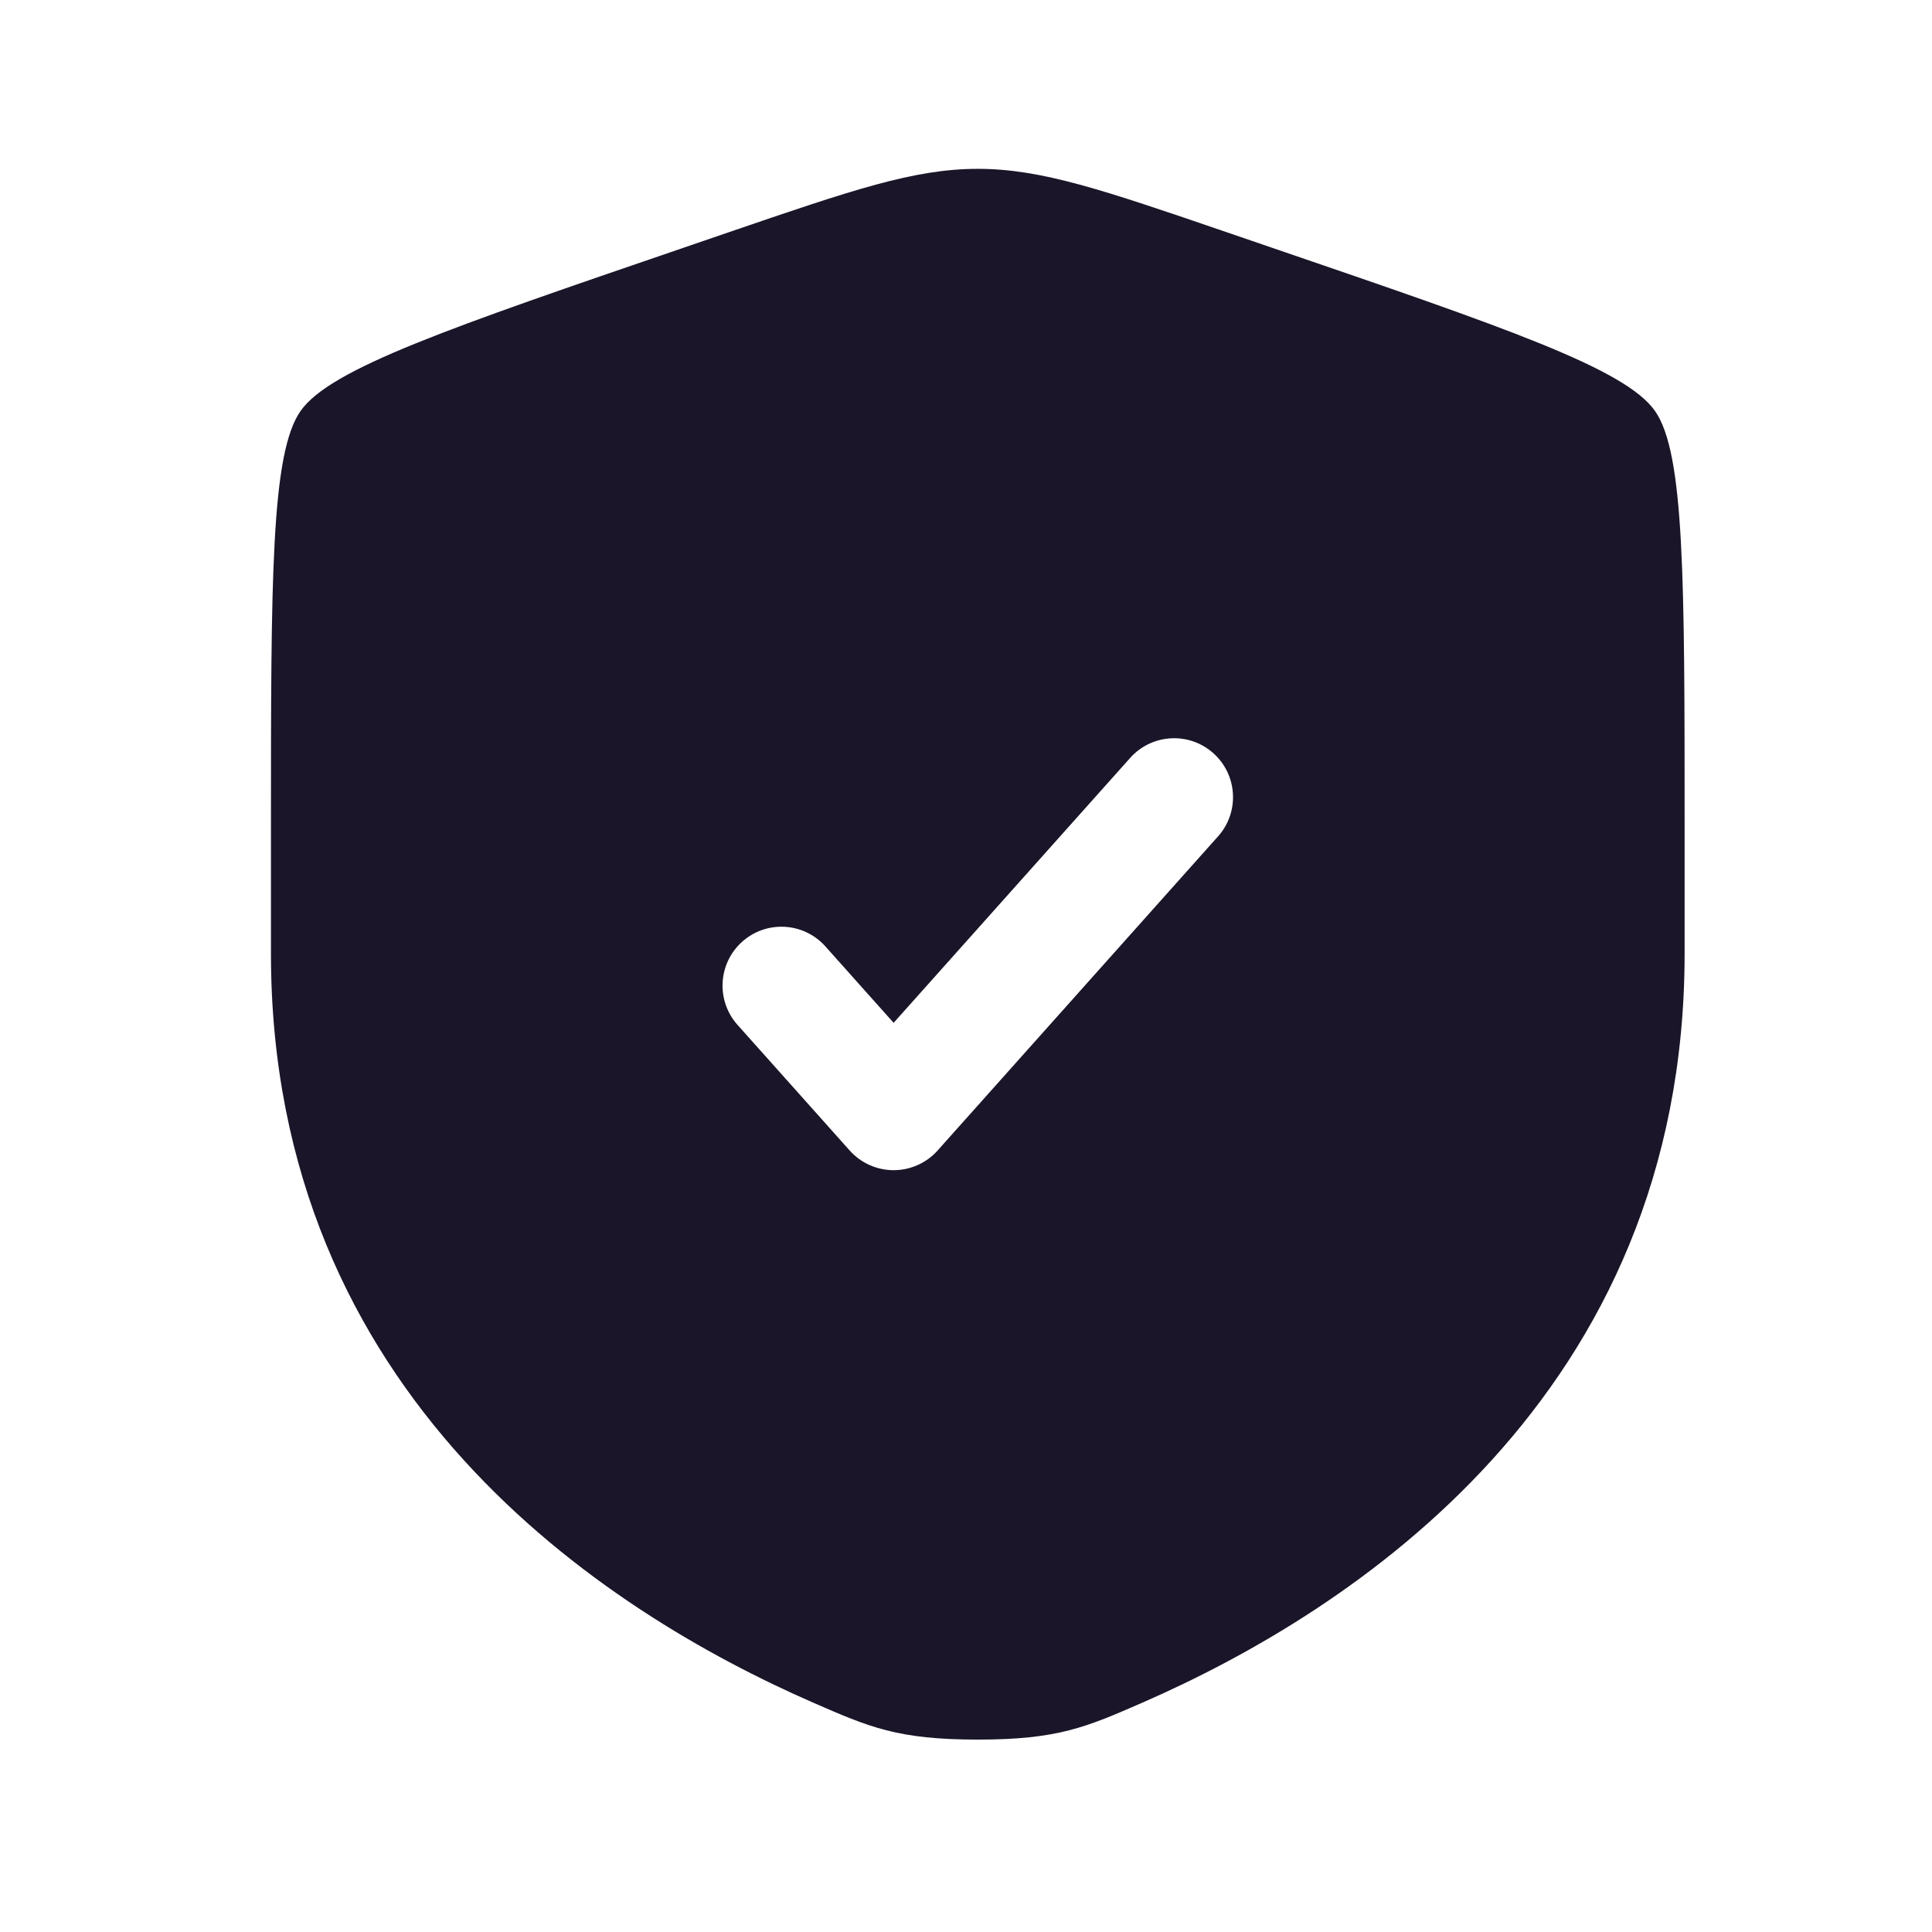 <svg width="41" height="41" viewBox="0 0 41 41" fill="none" xmlns="http://www.w3.org/2000/svg">
<path fill-rule="evenodd" clip-rule="evenodd" d="M6.379 8.721C5.75 9.617 5.75 12.282 5.75 17.611V20.235C5.75 29.632 12.815 34.192 17.248 36.129C18.45 36.654 19.051 36.917 20.75 36.917C22.449 36.917 23.05 36.654 24.252 36.129C28.685 34.192 35.75 29.632 35.75 20.235V17.611C35.75 12.282 35.75 9.617 35.121 8.721C34.492 7.824 31.986 6.966 26.975 5.251L26.02 4.924C23.408 4.03 22.102 3.583 20.75 3.583C19.398 3.583 18.092 4.03 15.479 4.924L14.525 5.251C9.514 6.966 7.008 7.824 6.379 8.721ZM25.849 17.749C26.309 17.234 26.264 16.444 25.749 15.984C25.234 15.524 24.444 15.569 23.984 16.084L18.964 21.706L17.516 20.084C17.056 19.569 16.266 19.524 15.751 19.984C15.236 20.444 15.191 21.234 15.651 21.749L18.032 24.416C18.269 24.681 18.608 24.833 18.964 24.833C19.32 24.833 19.66 24.681 19.897 24.416L25.849 17.749Z" fill="#1A1528"/>
</svg>
